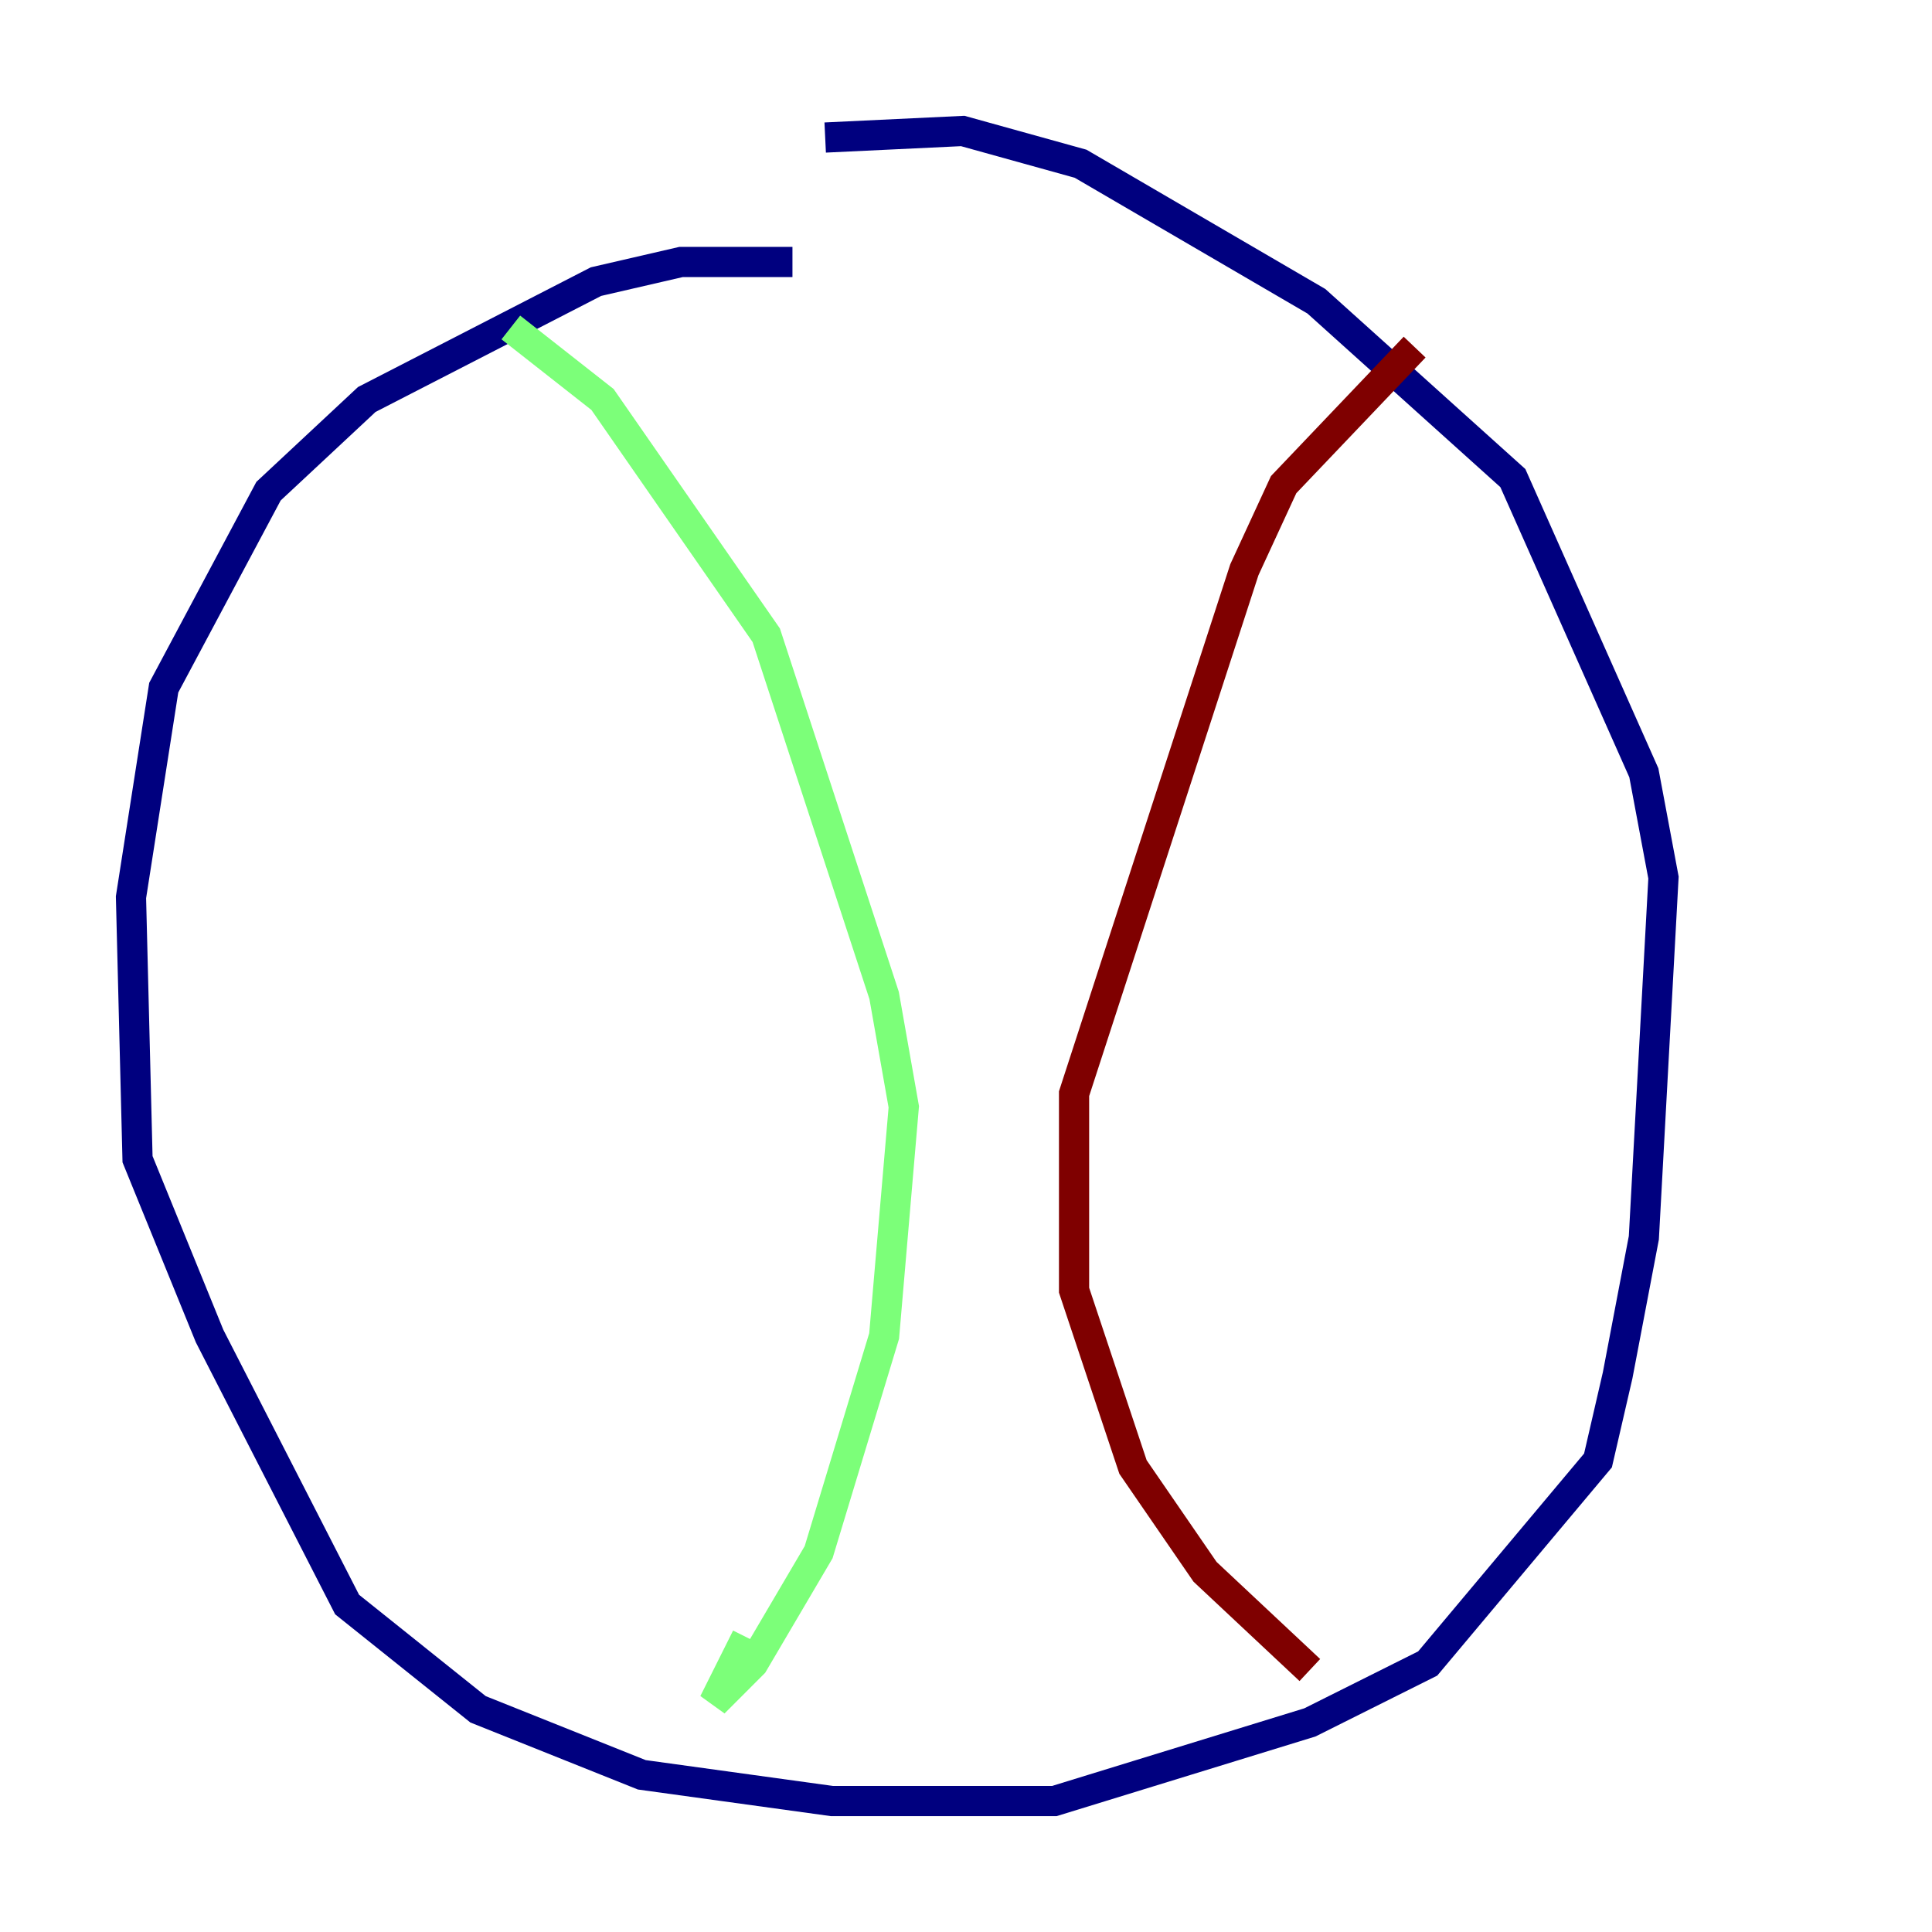 <?xml version="1.0" encoding="utf-8" ?>
<svg baseProfile="tiny" height="128" version="1.2" viewBox="0,0,128,128" width="128" xmlns="http://www.w3.org/2000/svg" xmlns:ev="http://www.w3.org/2001/xml-events" xmlns:xlink="http://www.w3.org/1999/xlink"><defs /><polyline fill="none" points="52.502,17.356 45.125,17.356 39.485,18.658 24.298,26.468 17.79,32.542 10.848,45.559 8.678,59.444 9.112,76.8 13.885,88.515 22.997,106.305 31.675,113.248 42.522,117.586 55.105,119.322 69.858,119.322 86.78,114.115 94.59,110.21 105.871,96.759 107.173,91.119 108.909,82.007 110.21,58.142 108.909,51.2 100.231,31.675 87.214,19.959 71.593,10.848 63.783,8.678 54.671,9.112" stroke="#00007f" stroke-width="2" /><polyline fill="none" points="33.844,21.695 39.919,26.468 50.766,42.088 58.576,65.953 59.878,73.329 58.576,88.515 54.237,102.834 49.898,110.21 47.295,112.814 49.464,108.475" stroke="#7cff79" stroke-width="2" /><polyline fill="none" points="93.722,22.997 85.044,32.108 82.441,37.749 71.159,72.461 71.159,85.478 75.064,97.193 79.837,104.136 86.78,110.644" stroke="#7f0000" stroke-width="2" /></svg>